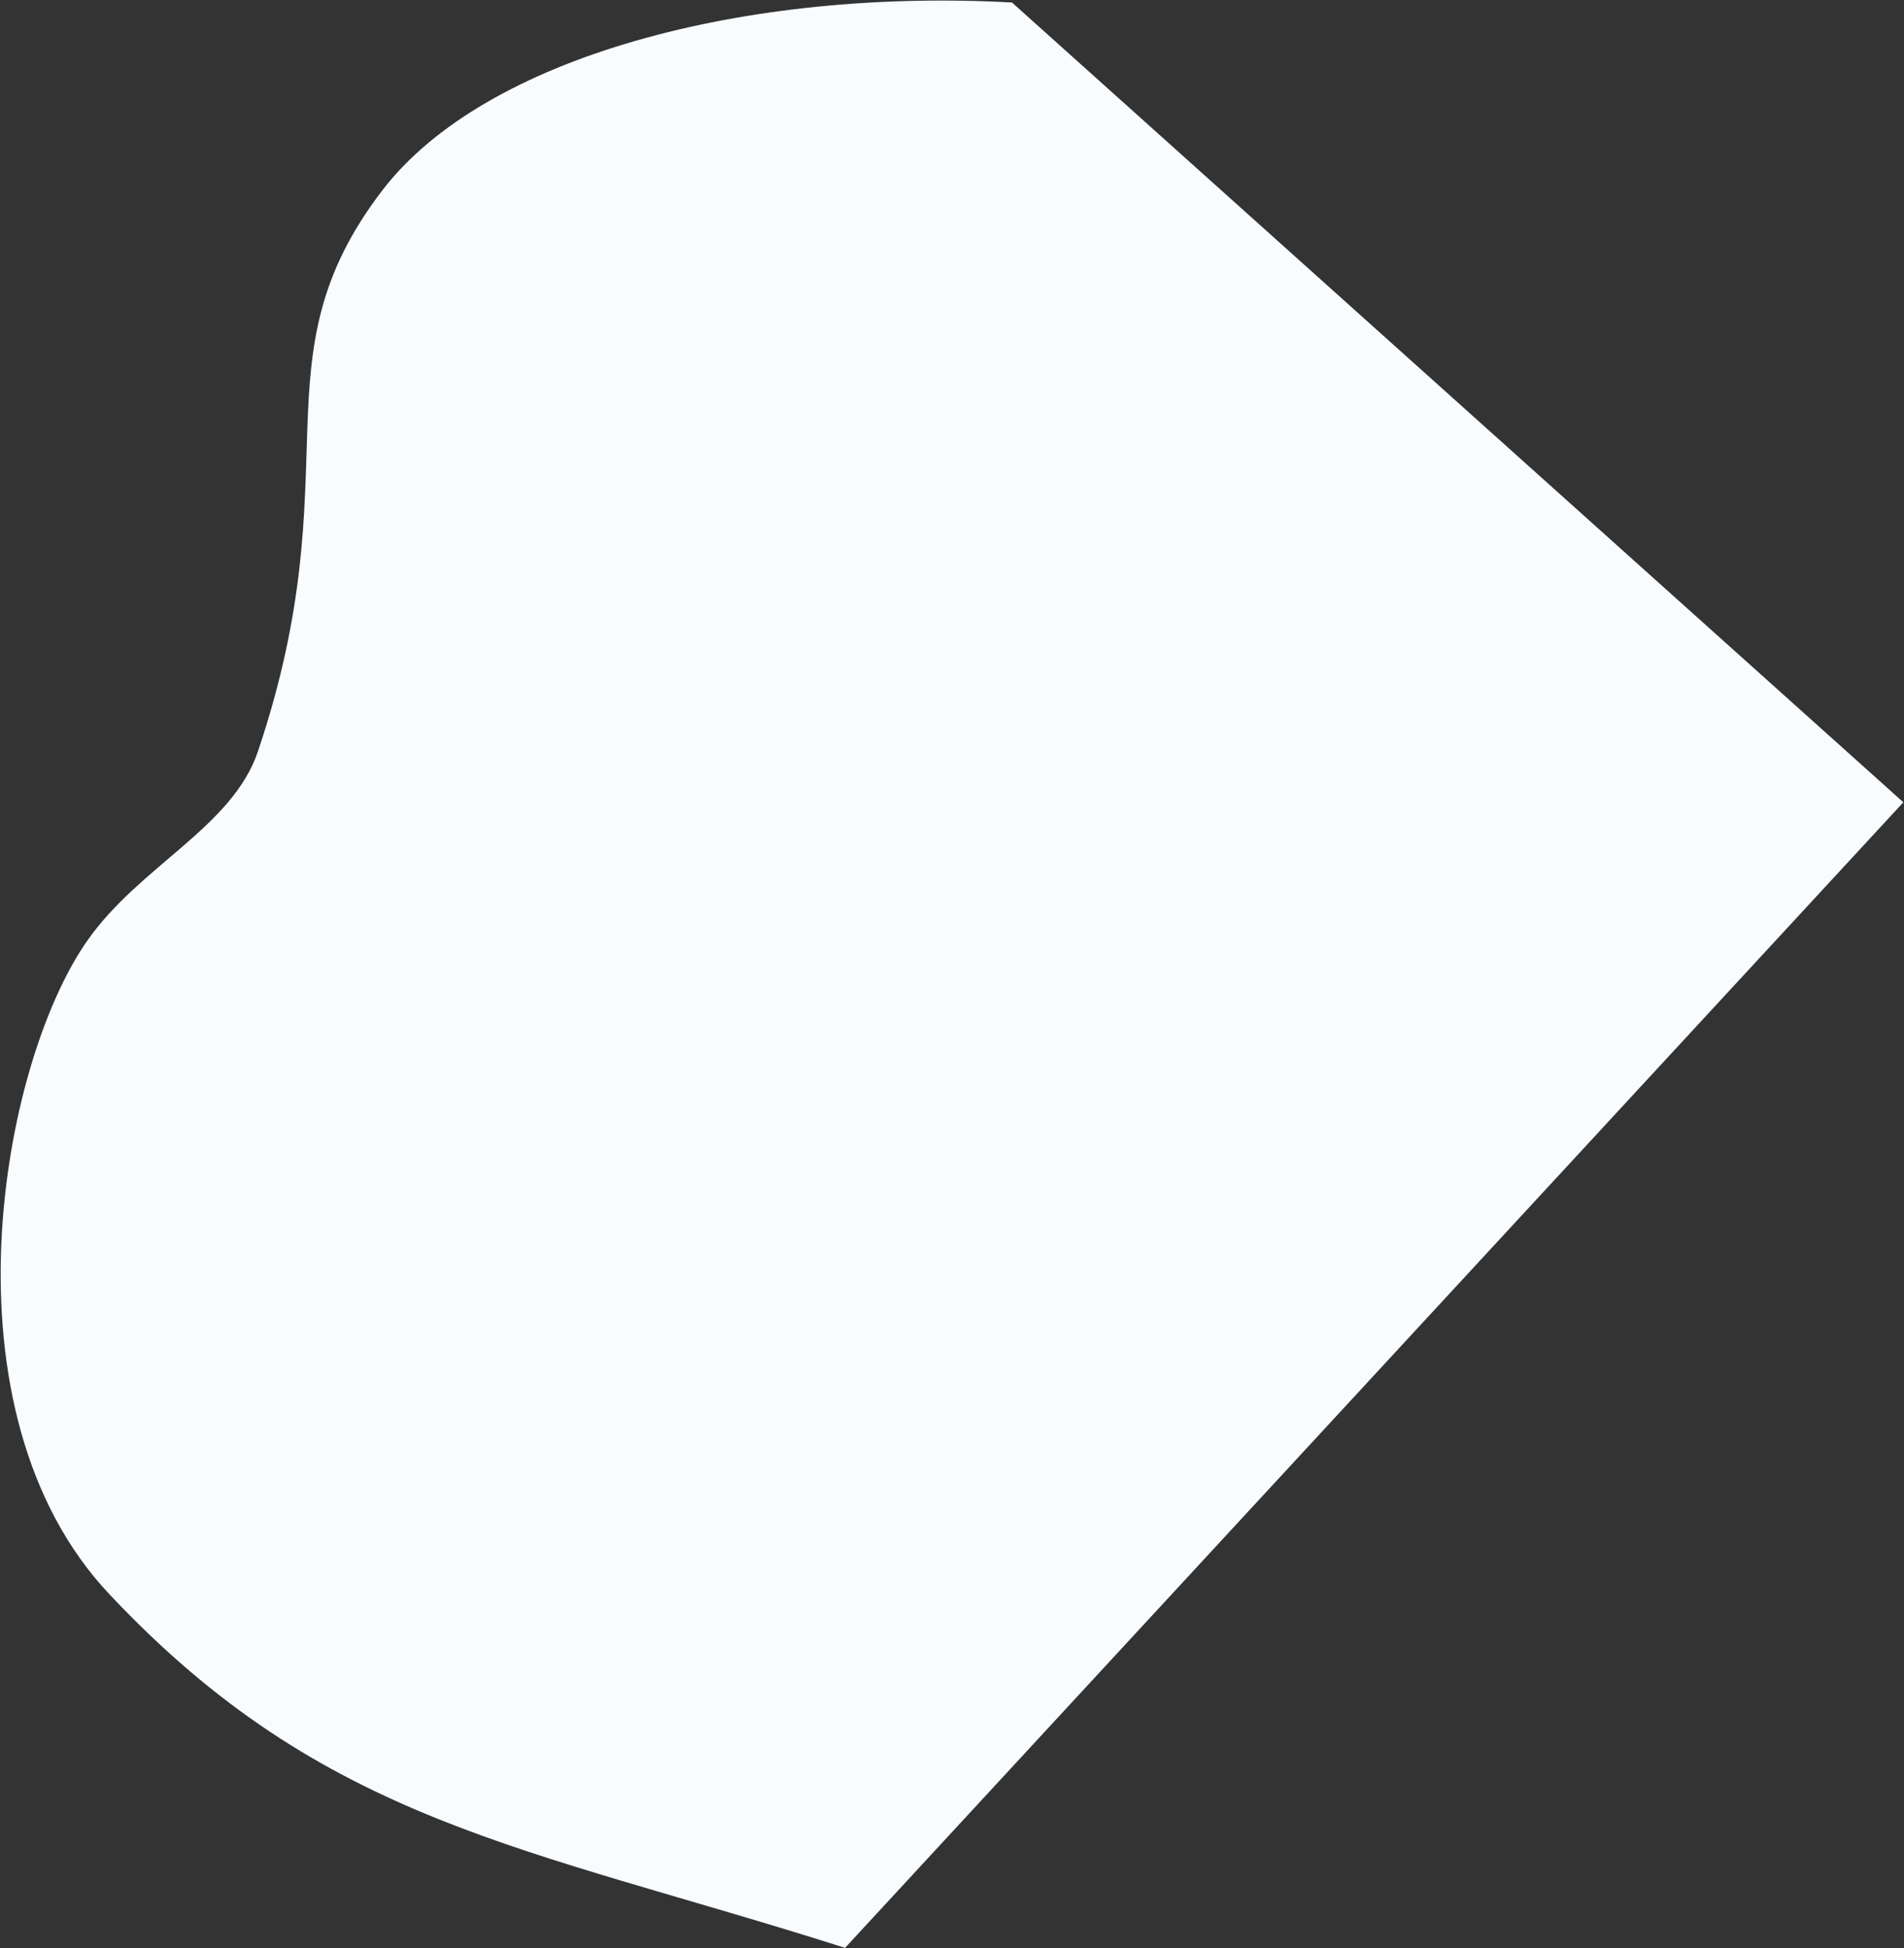 <svg 
 xmlns="http://www.w3.org/2000/svg"
 xmlns:xlink="http://www.w3.org/1999/xlink"
 width="1266px" height="1295px">
<rect width="100%" height="100%" fill="#333333" stroke="none"/>
<path fill-rule="evenodd"  fill="rgb(249, 252, 255)"
 d="M672.881,1.670 C496.755,-8.038 322.619,37.213 254.159,126.612 C168.192,238.872 234.885,311.431 171.510,499.475 C154.569,549.741 93.265,575.354 58.336,624.860 C0.097,707.402 -41.408,938.167 72.433,1059.380 C216.199,1212.456 349.245,1227.129 561.900,1294.768 L1265.569,533.297 L672.881,1.670 Z"/>
</svg>